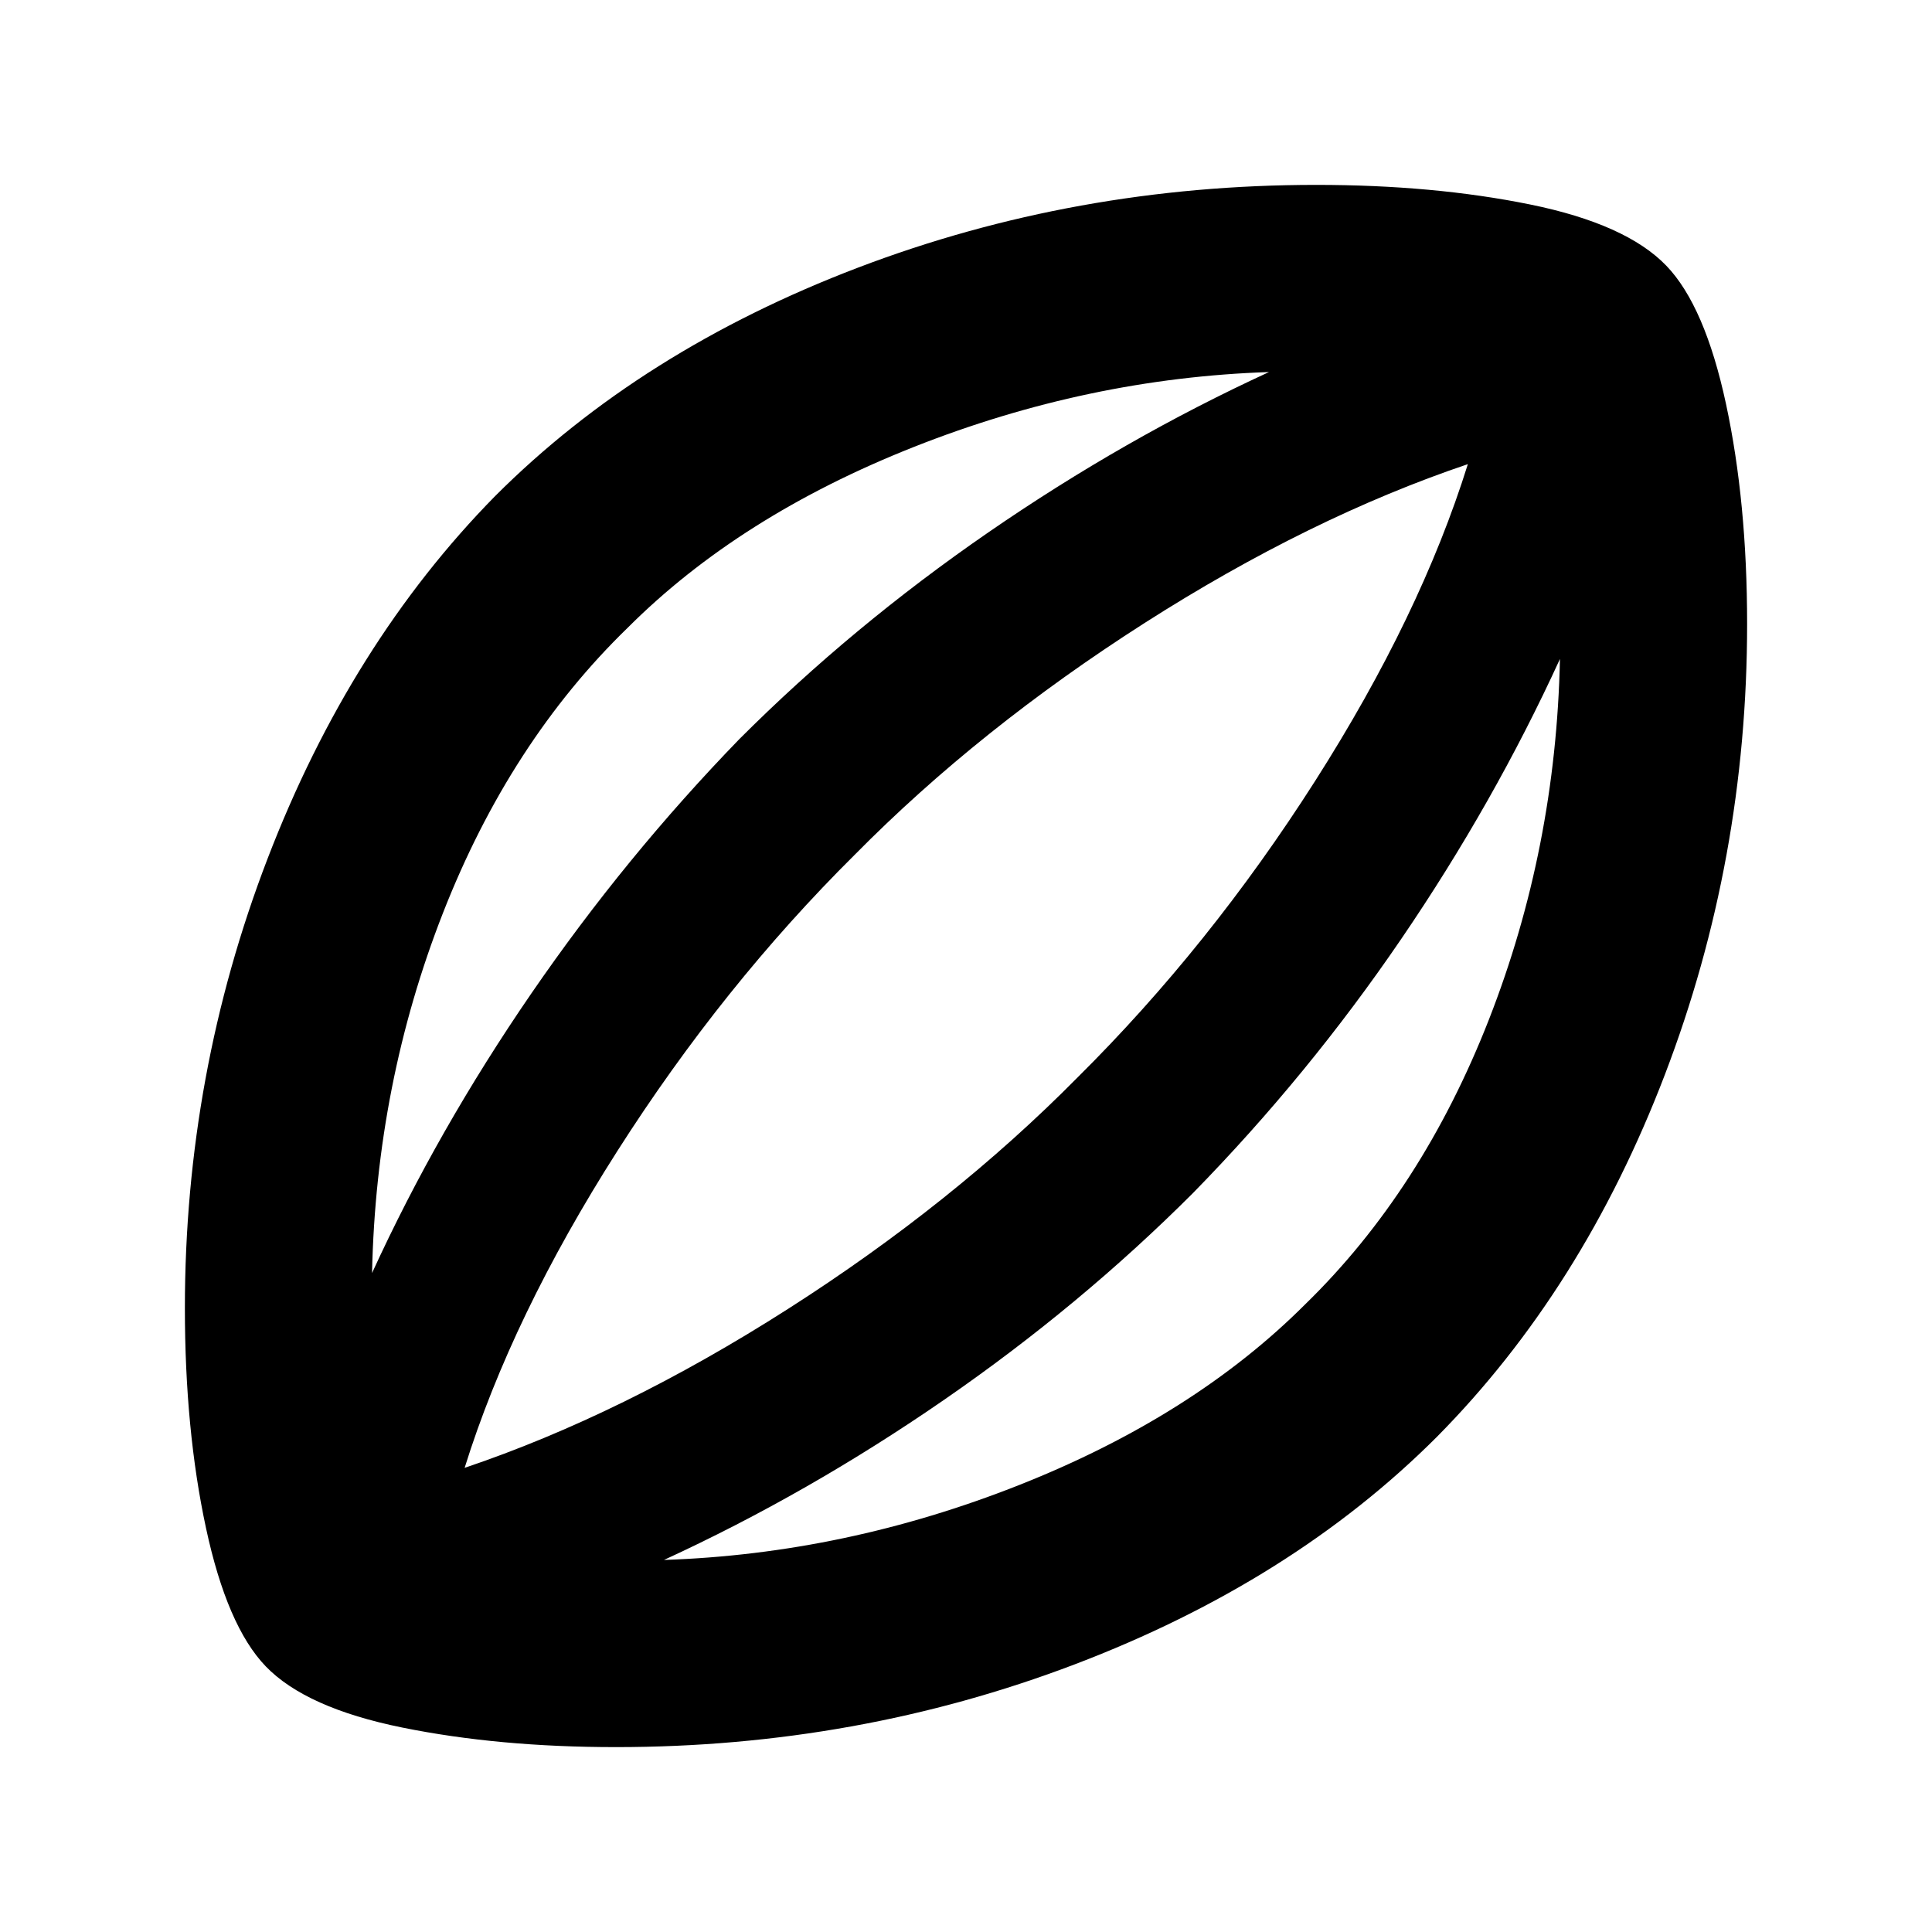 <svg xmlns="http://www.w3.org/2000/svg" height="24" viewBox="0 -960 960 960" width="24"><path d="M306-91.87q-58.196 0-106.109-9.717t-67.869-30.435q-19.196-19.956-29.674-68.75Q91.869-249.565 91.869-310q0-116.435 41.098-223.37 41.098-106.934 113.055-180.13 72.434-72.435 180.369-113.533T654-868.131q58.435 0 106.228 9.718 47.794 9.717 67.75 30.435 19.196 19.956 29.674 68.75Q868.131-710.435 868.131-650q0 117.152-40.859 223.967-40.859 106.816-113.294 180.011-71.956 71.957-180.011 113.055Q425.913-91.869 306-91.869ZM184.87-327.434q32.521-71.043 79.163-138.945 46.641-67.903 103.402-126.424 56.043-56.044 123.706-102.685 67.663-46.641 139.424-79.641-90.043 3-176.587 37.26-86.543 34.261-142.065 89.783-58.522 56.761-91.783 141.685-33.26 84.924-35.26 178.967ZM329.913-184.87q90.044-3 176.587-37.26 86.543-34.261 142.065-89.783 58.044-56.522 91.305-141.565 33.26-85.044 35.26-179.087-32.76 71.522-78.902 139.185-46.141 67.663-103.424 126.184-56.043 56.044-123.587 102.685-67.543 46.641-139.304 79.641Zm-99.043-45.76q78.565-26.522 160.608-78.924 82.044-52.403 144.044-115.163 65.521-65 117.924-147.163 52.402-82.163 75.924-157.49-78.566 26.522-160.609 78.924-82.044 52.403-144.044 115.163-65.521 65-117.923 147.163-52.403 82.163-75.924 157.49ZM480.239-480Z"/></svg>